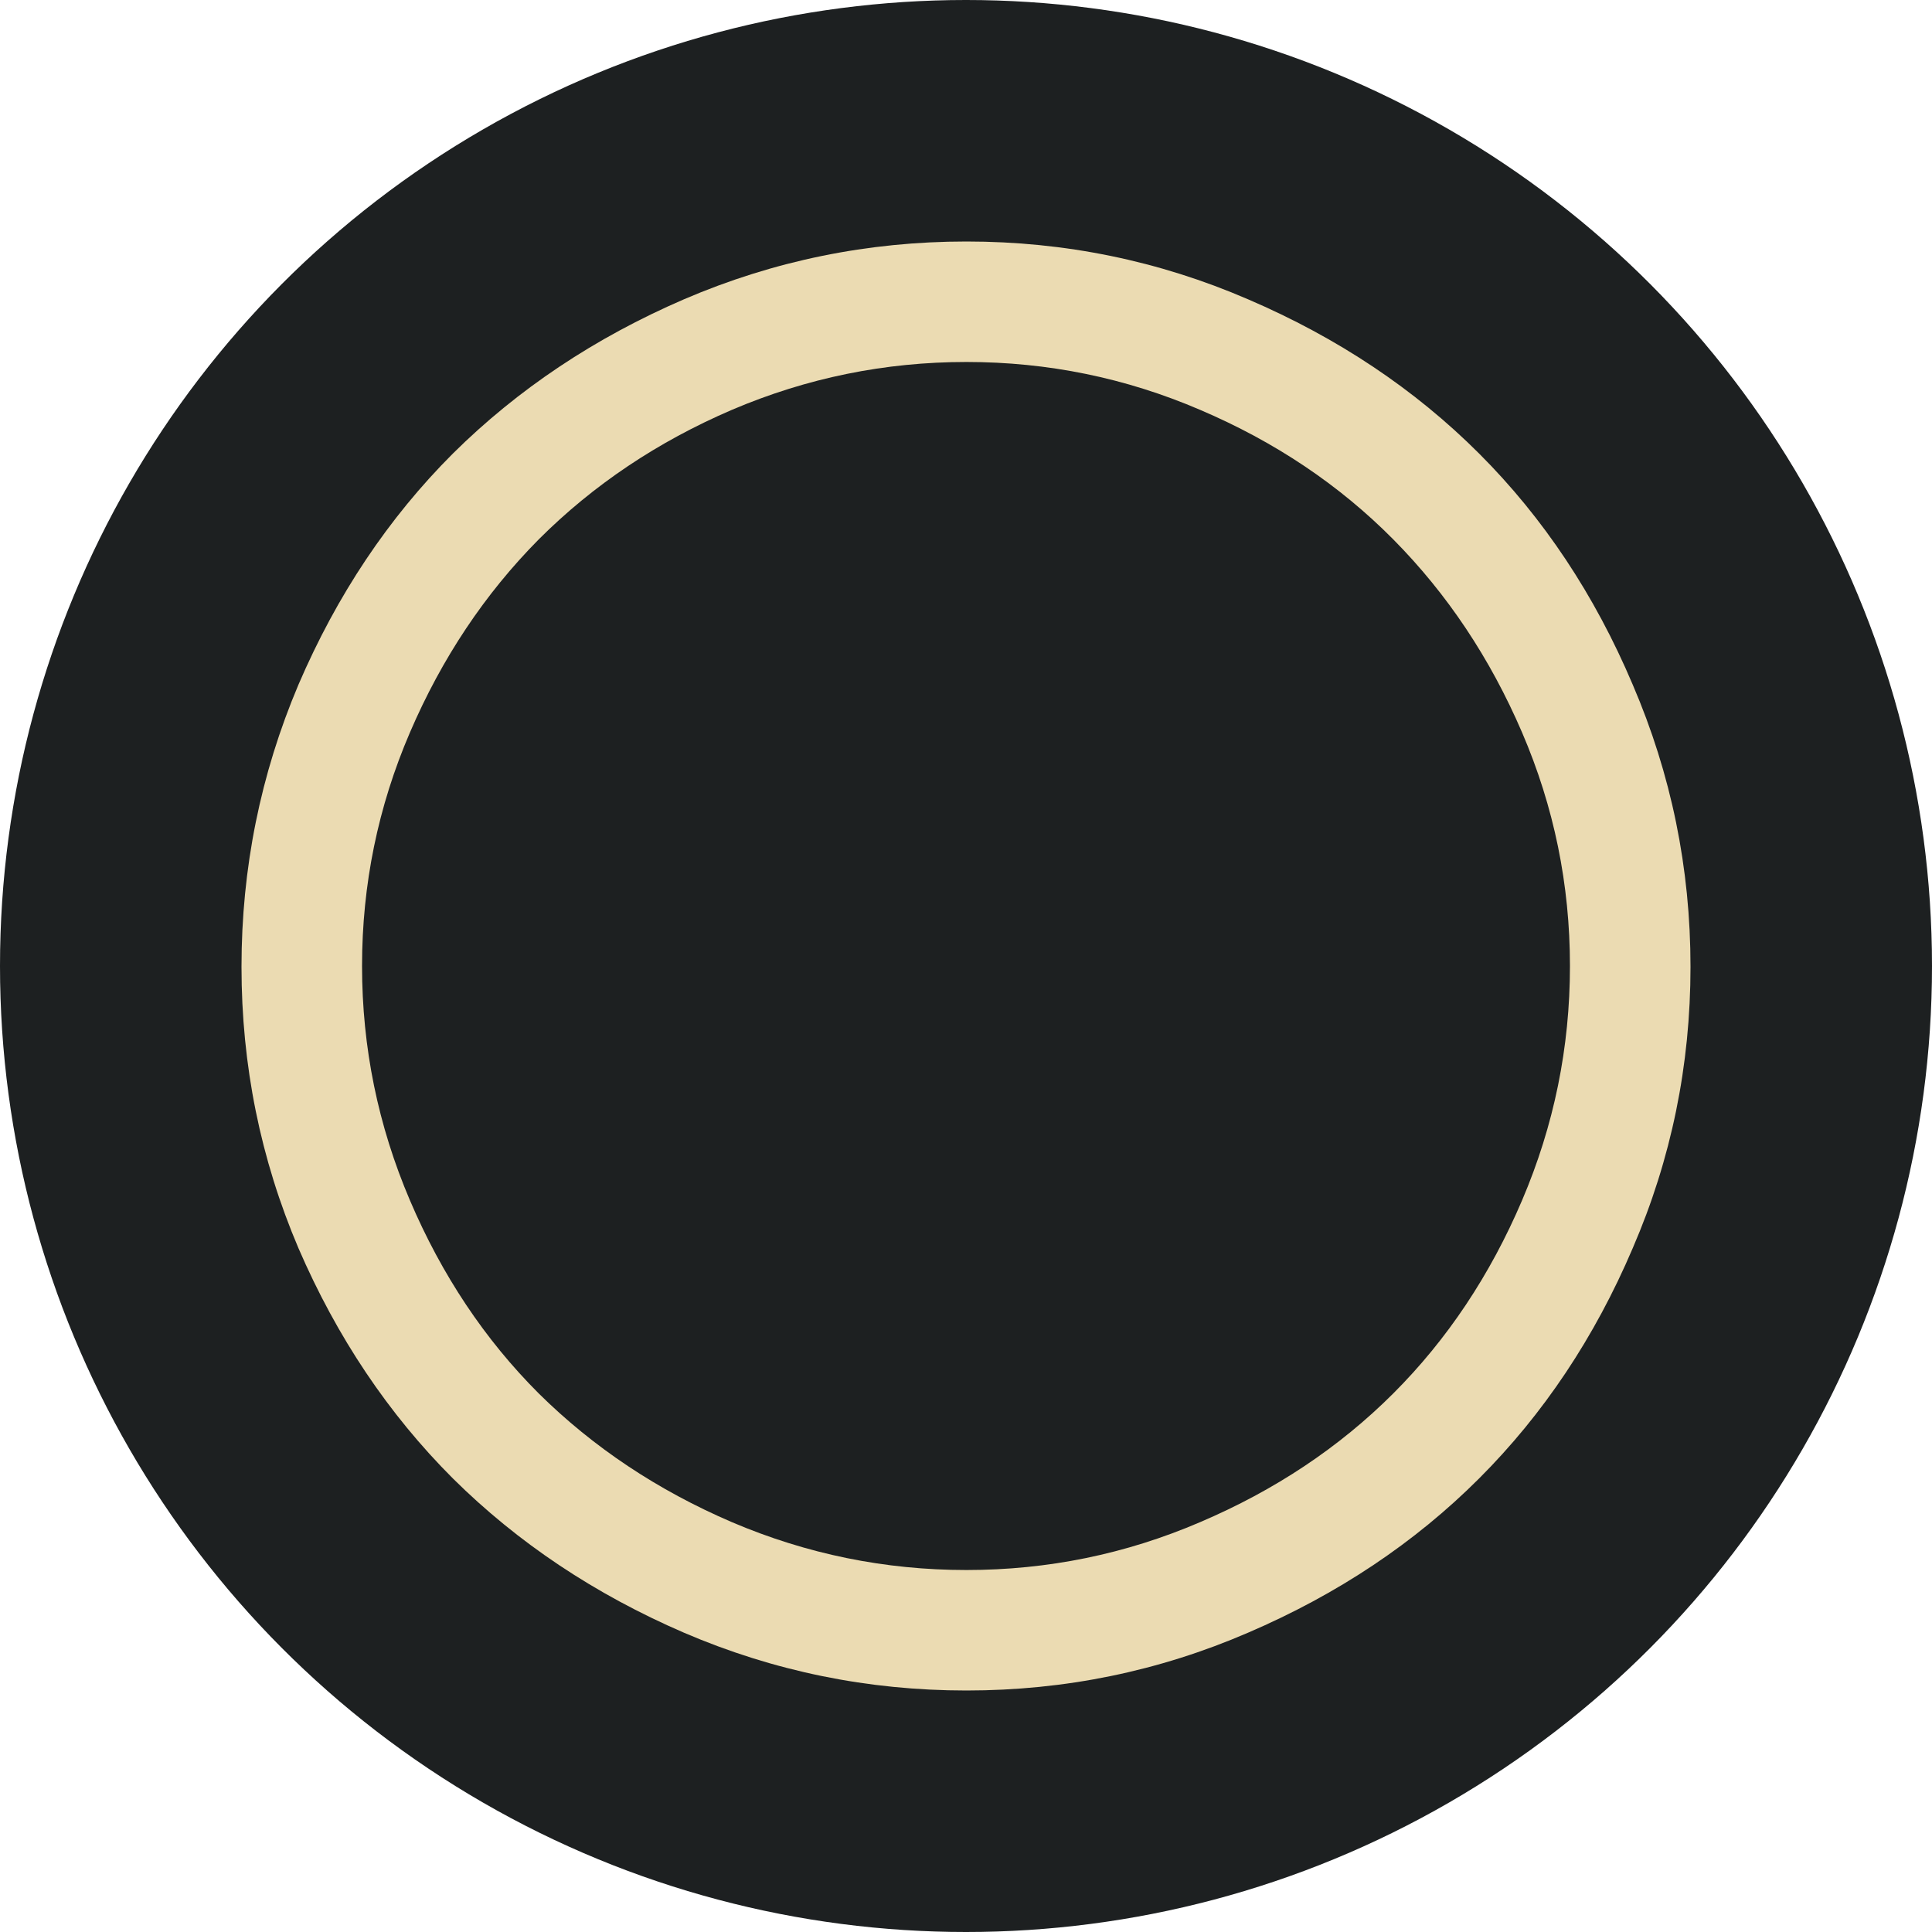 <svg width="256" height="256" viewBox="0 0 256 256" fill="none" xmlns="http://www.w3.org/2000/svg">
<circle cx="128" cy="128" r="128" fill="#1D2021"/>
<path d="M159.015 54.305C149.169 50.077 138.849 47.964 128.055 47.964C117.26 47.964 106.904 50.077 96.985 54.305C87.138 58.533 78.605 64.255 71.385 71.472C64.237 78.688 58.548 87.216 54.318 97.057C50.088 106.897 47.973 117.212 47.973 128C47.973 138.788 50.088 149.139 54.318 159.052C58.548 168.966 64.237 177.494 71.385 184.638C78.605 191.781 87.138 197.467 96.985 201.695C106.904 205.923 117.26 208.036 128.055 208.036C138.849 208.036 149.169 205.923 159.015 201.695C168.934 197.467 177.468 191.781 184.615 184.638C191.763 177.494 197.452 168.966 201.682 159.052C205.912 149.139 208.027 138.788 208.027 128C208.027 117.212 205.912 106.897 201.682 97.057C197.452 87.216 191.763 78.688 184.615 71.472C177.468 64.255 168.934 58.533 159.015 54.305ZM216.342 90.715C221.447 102.597 224 115.062 224 128.109C224 141.157 221.447 153.585 216.342 165.394C211.309 177.203 204.526 187.371 195.993 195.9C187.46 204.428 177.249 211.244 165.361 216.346C153.545 221.449 141.11 224 128.055 224C114.999 224 102.528 221.449 90.639 216.346C78.824 211.244 68.613 204.428 60.007 195.9C51.474 187.371 44.654 177.203 39.549 165.394C34.516 153.585 32 141.157 32 128.109C32 115.062 34.516 102.597 39.549 90.715C44.654 78.834 51.474 68.629 60.007 60.1C68.613 51.572 78.824 44.756 90.639 39.654C102.528 34.551 114.999 32 128.055 32C141.11 32 153.545 34.551 165.361 39.654C177.249 44.756 187.46 51.572 195.993 60.1C204.526 68.629 211.309 78.834 216.342 90.715Z" fill="#EBDBB2"/>
</svg>
